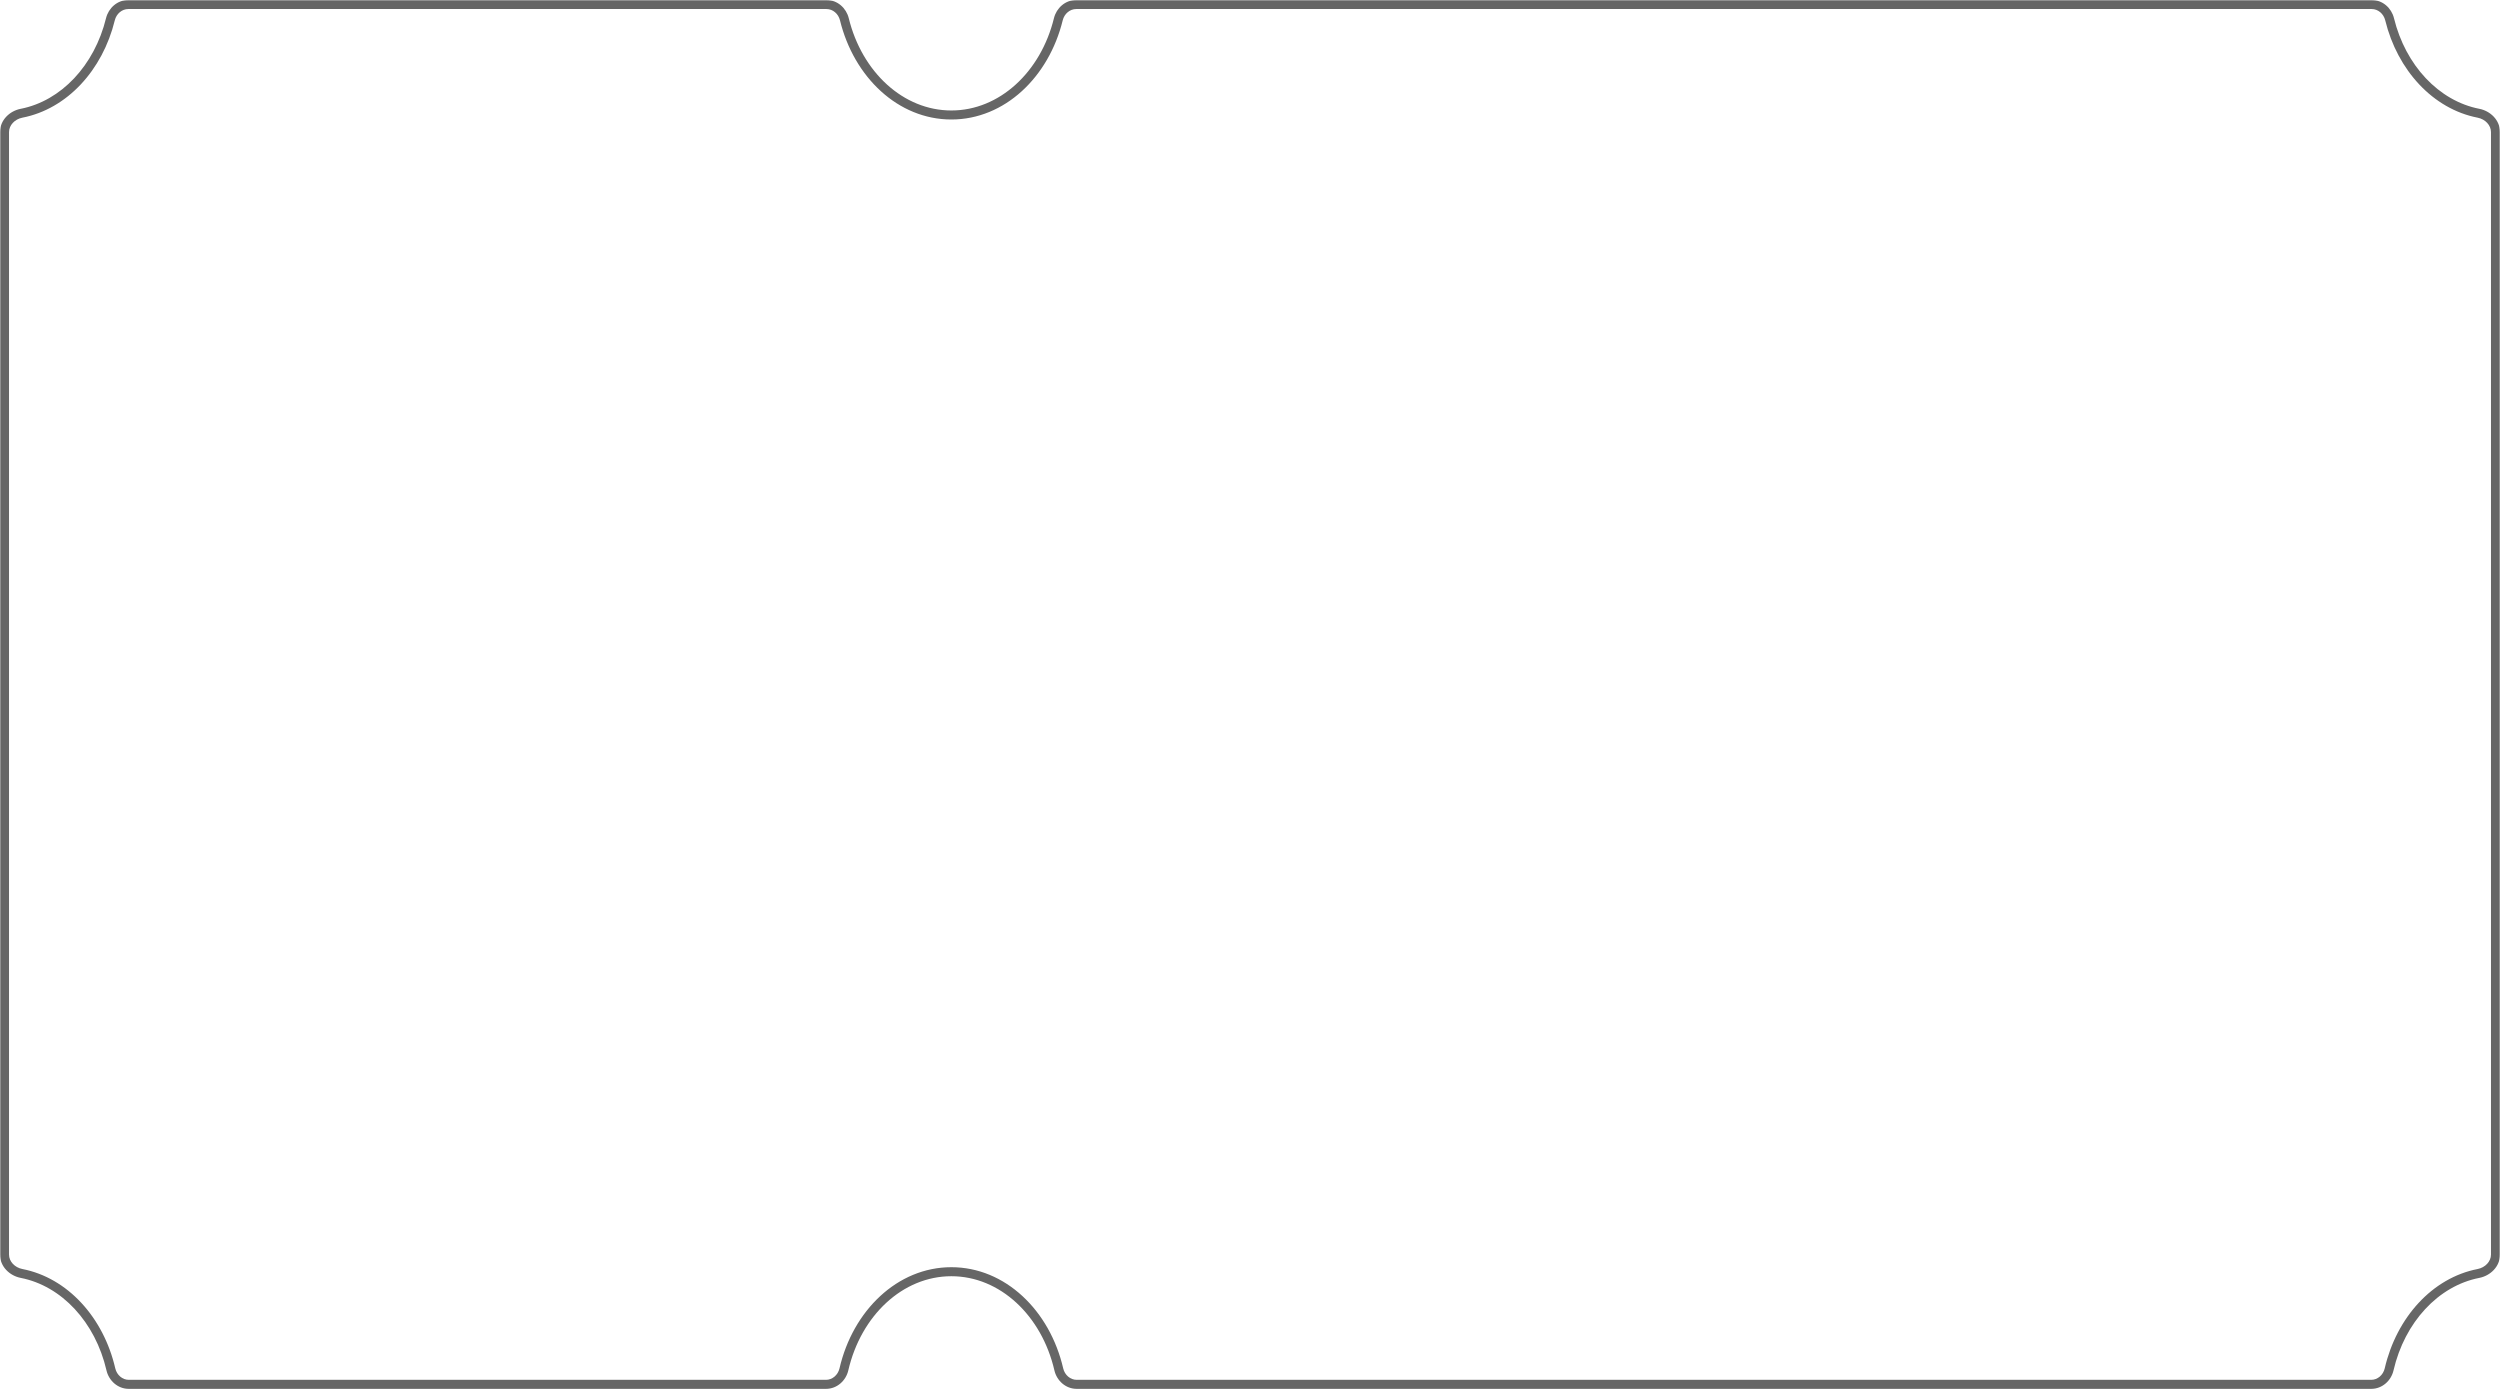 <svg width="1108" height="616" viewBox="0 0 1108 616" fill="none" xmlns="http://www.w3.org/2000/svg" >
<mask id="path-1-outside-1_10006_21533" maskUnits="userSpaceOnUse" x="0" y="0.002" width="1108" height="616" fill="black">
<rect fill="white" y="0.002" width="1108" height="616"/>
<path fill-rule="evenodd" clip-rule="evenodd" d="M9.546 50.188C5.416 50.994 2 54.346 2 58.553V556.03C2 560.238 5.416 563.59 9.546 564.396C28.644 568.126 44.061 584.947 49.137 606.9C50.007 610.66 53.22 613.542 57.08 613.542H366.079C369.939 613.542 373.152 610.66 374.021 606.9C379.791 581.945 398.924 563.621 421.638 563.621C444.352 563.621 463.485 581.945 469.255 606.9C470.125 610.66 473.338 613.542 477.198 613.542H1050.92C1054.78 613.542 1057.99 610.66 1058.86 606.9C1063.94 584.947 1079.35 568.125 1098.45 564.396C1102.58 563.59 1106 560.238 1106 556.03V58.553C1106 54.346 1102.58 50.994 1098.46 50.187C1079.61 46.505 1064.34 30.07 1059.07 8.535C1058.16 4.826 1054.97 2.002 1051.15 2.002H476.973C473.154 2.002 469.962 4.826 469.054 8.535C463.05 33.054 444.094 50.963 421.639 50.963C399.184 50.963 380.229 33.054 374.225 8.535C373.317 4.826 370.124 2.002 366.305 2.002H56.854C53.035 2.002 49.843 4.826 48.934 8.535C43.661 30.07 28.397 46.506 9.546 50.188Z"/>
</mask>
<path d="M48.934 8.535L46.992 8.059L48.934 8.535ZM469.054 8.535L467.111 8.059L469.054 8.535ZM1059.07 8.535L1057.13 9.011L1059.07 8.535ZM1098.46 50.187L1098.07 52.15L1098.46 50.187ZM1098.45 564.396L1098.84 566.359L1098.45 564.396ZM1058.86 606.9L1056.91 606.449L1058.86 606.9ZM374.021 606.9L375.97 607.35L374.021 606.9ZM49.137 606.9L47.188 607.35L49.137 606.9ZM374.225 8.535L372.282 9.011L374.225 8.535ZM9.546 50.188L9.162 48.225L9.546 50.188ZM469.255 606.9L471.204 606.449L469.255 606.9ZM9.546 564.396L9.162 566.359L9.546 564.396ZM4 556.03V58.553H0V556.03H4ZM51.086 606.449C45.873 583.905 29.966 566.346 9.929 562.433L9.162 566.359C27.323 569.906 42.25 585.989 47.188 607.35L51.086 606.449ZM366.079 611.542H57.08V615.542H366.079V611.542ZM421.638 561.621C397.755 561.621 377.993 580.842 372.073 606.449L375.97 607.35C381.589 583.047 400.094 565.621 421.638 565.621V561.621ZM471.204 606.449C465.283 580.842 445.522 561.621 421.638 561.621V565.621C443.182 565.621 461.687 583.047 467.307 607.35L471.204 606.449ZM1050.92 611.542H477.198V615.542H1050.92V611.542ZM1098.07 562.433C1078.03 566.346 1062.13 583.905 1056.91 606.449L1060.81 607.35C1065.75 585.989 1080.68 569.905 1098.84 566.359L1098.07 562.433ZM1104 58.553V556.03H1108V58.553H1104ZM1057.13 9.011C1062.54 31.129 1078.3 48.287 1098.07 52.15L1098.84 48.224C1080.91 44.723 1066.14 29.01 1061.01 8.059L1057.13 9.011ZM476.973 4.002H1051.15V0.002H476.973V4.002ZM421.639 52.963C445.25 52.963 464.834 34.176 470.996 9.011L467.111 8.059C461.265 31.933 442.939 48.963 421.639 48.963V52.963ZM372.282 9.011C378.444 34.176 398.029 52.963 421.639 52.963V48.963C400.34 48.963 382.013 31.933 376.167 8.059L372.282 9.011ZM56.854 4.002H366.305V0.002H56.854V4.002ZM46.992 8.059C41.861 29.011 27.087 44.724 9.162 48.225L9.929 52.15C29.706 48.288 45.461 31.13 50.877 9.011L46.992 8.059ZM56.854 0.002C51.999 0.002 48.091 3.571 46.992 8.059L50.877 9.011C51.595 6.08 54.071 4.002 56.854 4.002V0.002ZM476.973 0.002C472.118 0.002 468.21 3.571 467.111 8.059L470.996 9.011C471.714 6.08 474.19 4.002 476.973 4.002V0.002ZM1061.01 8.059C1059.91 3.571 1056 0.002 1051.15 0.002V4.002C1053.93 4.002 1056.41 6.08 1057.13 9.011L1061.01 8.059ZM1108 58.553C1108 53.179 1103.68 49.171 1098.84 48.224L1098.07 52.15C1101.48 52.816 1104 55.512 1104 58.553H1108ZM1098.84 566.359C1103.68 565.413 1108 561.404 1108 556.03H1104C1104 559.072 1101.48 561.767 1098.07 562.433L1098.84 566.359ZM1050.92 615.542C1055.83 615.542 1059.76 611.9 1060.81 607.35L1056.91 606.449C1056.23 609.421 1053.73 611.542 1050.92 611.542V615.542ZM366.079 615.542C370.986 615.542 374.918 611.9 375.97 607.35L372.073 606.449C371.386 609.421 368.891 611.542 366.079 611.542V615.542ZM47.188 607.35C48.24 611.9 52.173 615.542 57.08 615.542V611.542C54.267 611.542 51.773 609.421 51.086 606.449L47.188 607.35ZM376.167 8.059C375.068 3.571 371.16 0.002 366.305 0.002V4.002C369.089 4.002 371.565 6.08 372.282 9.011L376.167 8.059ZM4 58.553C4 55.512 6.516 52.817 9.929 52.15L9.162 48.225C4.316 49.171 0 53.18 0 58.553H4ZM467.307 607.35C468.358 611.9 472.291 615.542 477.198 615.542V611.542C474.385 611.542 471.891 609.421 471.204 606.449L467.307 607.35ZM0 556.03C0 561.404 4.315 565.413 9.162 566.359L9.929 562.433C6.516 561.767 4 559.072 4 556.03H0Z" fill="#666666" mask="url(#path-1-outside-1_10006_21533)"/>
</svg>
